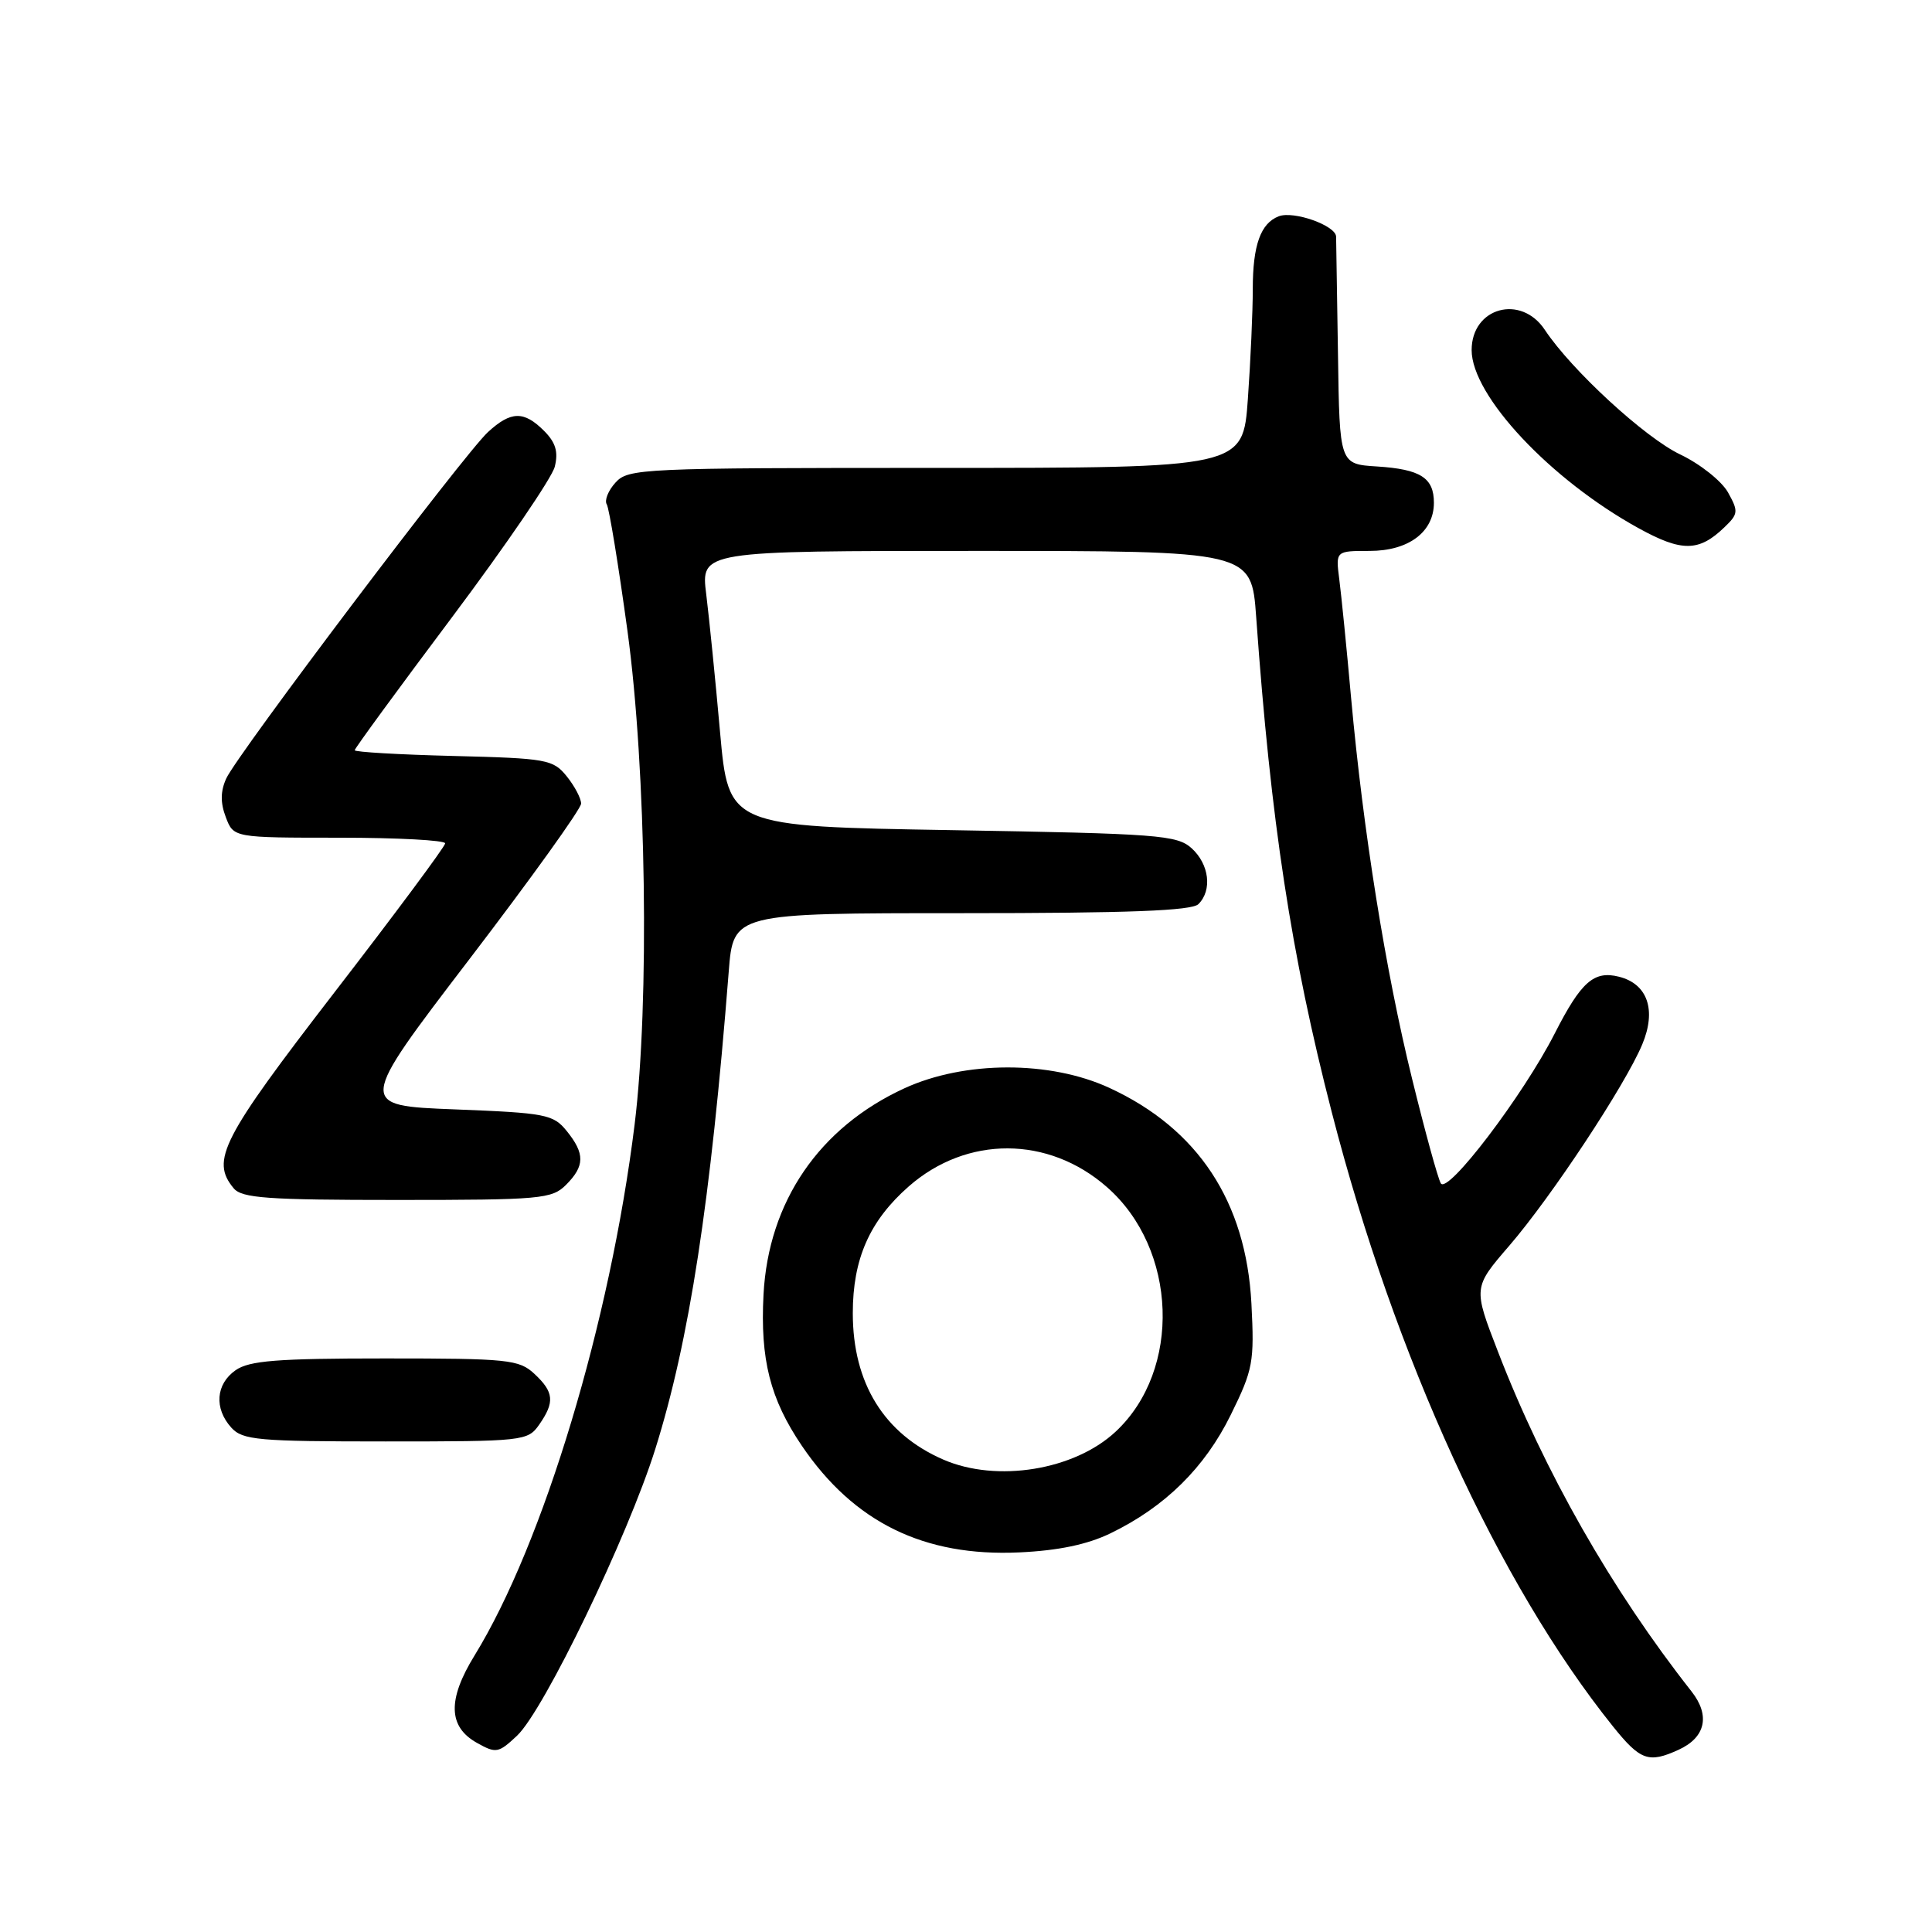 <?xml version="1.0" encoding="UTF-8" standalone="no"?>
<!DOCTYPE svg PUBLIC "-//W3C//DTD SVG 1.1//EN" "http://www.w3.org/Graphics/SVG/1.1/DTD/svg11.dtd" >
<svg xmlns="http://www.w3.org/2000/svg" xmlns:xlink="http://www.w3.org/1999/xlink" version="1.1" viewBox="0 0 256 256">
 <g >
 <path fill="currentColor"
d=" M 222.43 231.85 C 226.00 230.22 226.64 227.31 224.14 224.13 C 213.56 210.68 204.63 195.01 198.48 179.08 C 195.20 170.61 195.20 170.61 199.99 165.06 C 205.57 158.59 215.37 143.76 217.61 138.38 C 219.51 133.84 218.32 130.37 214.52 129.42 C 211.20 128.58 209.50 130.09 206.01 136.94 C 201.82 145.16 191.78 158.36 190.91 156.79 C 190.51 156.08 188.80 149.84 187.10 142.91 C 183.59 128.65 180.63 110.13 179.03 92.50 C 178.44 85.90 177.73 78.81 177.46 76.75 C 176.98 73.00 176.98 73.00 181.49 73.00 C 186.65 73.00 190.00 70.49 190.00 66.62 C 190.00 63.31 188.23 62.18 182.47 61.81 C 177.50 61.50 177.50 61.50 177.29 47.00 C 177.17 39.02 177.06 31.98 177.04 31.35 C 176.99 29.88 171.42 27.90 169.44 28.66 C 167.04 29.58 166.00 32.49 166.00 38.28 C 166.00 41.26 165.71 47.81 165.35 52.85 C 164.70 62.00 164.70 62.00 124.01 62.00 C 85.02 62.00 83.24 62.08 81.56 63.94 C 80.59 65.00 80.07 66.31 80.40 66.83 C 80.72 67.36 81.96 74.93 83.15 83.65 C 85.63 101.84 86.08 132.90 84.09 149.00 C 80.86 175.13 72.00 204.53 62.88 219.36 C 59.28 225.21 59.38 228.81 63.20 230.94 C 65.73 232.36 66.05 232.30 68.51 229.99 C 72.08 226.63 83.19 203.60 86.83 192.00 C 91.34 177.65 94.16 159.27 96.56 128.75 C 97.17 121.00 97.17 121.00 127.39 121.00 C 149.55 121.00 157.92 120.68 158.80 119.80 C 160.65 117.95 160.23 114.52 157.90 112.40 C 155.96 110.65 153.50 110.46 126.16 110.00 C 96.53 109.50 96.53 109.50 95.41 97.00 C 94.80 90.12 93.97 81.91 93.58 78.75 C 92.86 73.00 92.86 73.00 129.34 73.00 C 165.82 73.00 165.82 73.00 166.45 81.75 C 168.40 108.96 171.07 126.42 176.46 147.35 C 184.82 179.82 198.58 209.88 213.72 228.75 C 217.36 233.28 218.45 233.67 222.43 231.85 Z  M 147.15 203.17 C 154.37 199.67 159.63 194.49 163.08 187.48 C 166.04 181.47 166.22 180.49 165.82 172.73 C 165.11 159.23 158.75 149.57 147.00 144.15 C 139.14 140.52 127.83 140.54 119.85 144.20 C 108.55 149.39 101.82 159.23 101.17 171.53 C 100.72 180.15 102.04 185.36 106.26 191.59 C 113.15 201.73 122.45 206.29 135.07 205.70 C 140.23 205.46 144.08 204.66 147.15 203.17 Z  M 71.44 188.78 C 73.53 185.79 73.41 184.46 70.81 182.04 C 68.78 180.15 67.35 180.00 51.03 180.00 C 36.73 180.00 33.03 180.29 31.22 181.56 C 28.59 183.40 28.35 186.62 30.65 189.17 C 32.15 190.82 34.17 191.00 51.10 191.00 C 69.38 191.00 69.93 190.94 71.44 188.78 Z  M 75.00 157.00 C 77.50 154.50 77.52 152.86 75.09 149.86 C 73.31 147.66 72.33 147.47 60.28 147.00 C 47.37 146.50 47.37 146.50 62.18 127.12 C 70.33 116.46 77.00 107.17 77.00 106.48 C 77.00 105.79 76.14 104.16 75.09 102.86 C 73.29 100.63 72.45 100.48 60.09 100.17 C 52.89 99.99 47.00 99.65 47.00 99.41 C 47.00 99.17 52.82 91.22 59.93 81.74 C 67.03 72.26 73.15 63.30 73.51 61.84 C 74.00 59.87 73.63 58.63 72.09 57.09 C 69.42 54.42 67.71 54.45 64.66 57.25 C 61.53 60.12 31.43 99.96 29.98 103.15 C 29.21 104.84 29.19 106.37 29.92 108.28 C 30.95 111.00 30.95 111.00 44.98 111.00 C 52.69 111.00 59.00 111.34 58.99 111.75 C 58.98 112.16 52.38 121.05 44.32 131.49 C 29.37 150.88 27.89 153.75 30.96 157.45 C 32.04 158.76 35.42 159.00 52.62 159.00 C 71.67 159.00 73.13 158.87 75.00 157.00 Z  M 228.49 69.87 C 230.34 68.10 230.37 67.76 228.96 65.23 C 228.11 63.73 225.28 61.48 222.66 60.23 C 217.98 58.01 208.24 49.05 204.70 43.71 C 201.54 38.94 195.00 40.74 195.00 46.39 C 195.00 52.43 205.45 63.57 217.14 70.00 C 222.86 73.15 225.12 73.12 228.49 69.87 Z  M 125.01 193.41 C 117.15 190.00 113.00 183.29 113.00 174.00 C 113.00 166.81 115.23 161.76 120.41 157.21 C 128.11 150.45 138.93 150.49 146.68 157.30 C 156.03 165.50 156.59 181.53 147.83 189.70 C 142.36 194.81 132.09 196.48 125.01 193.41 Z "/>
</g>
</svg>